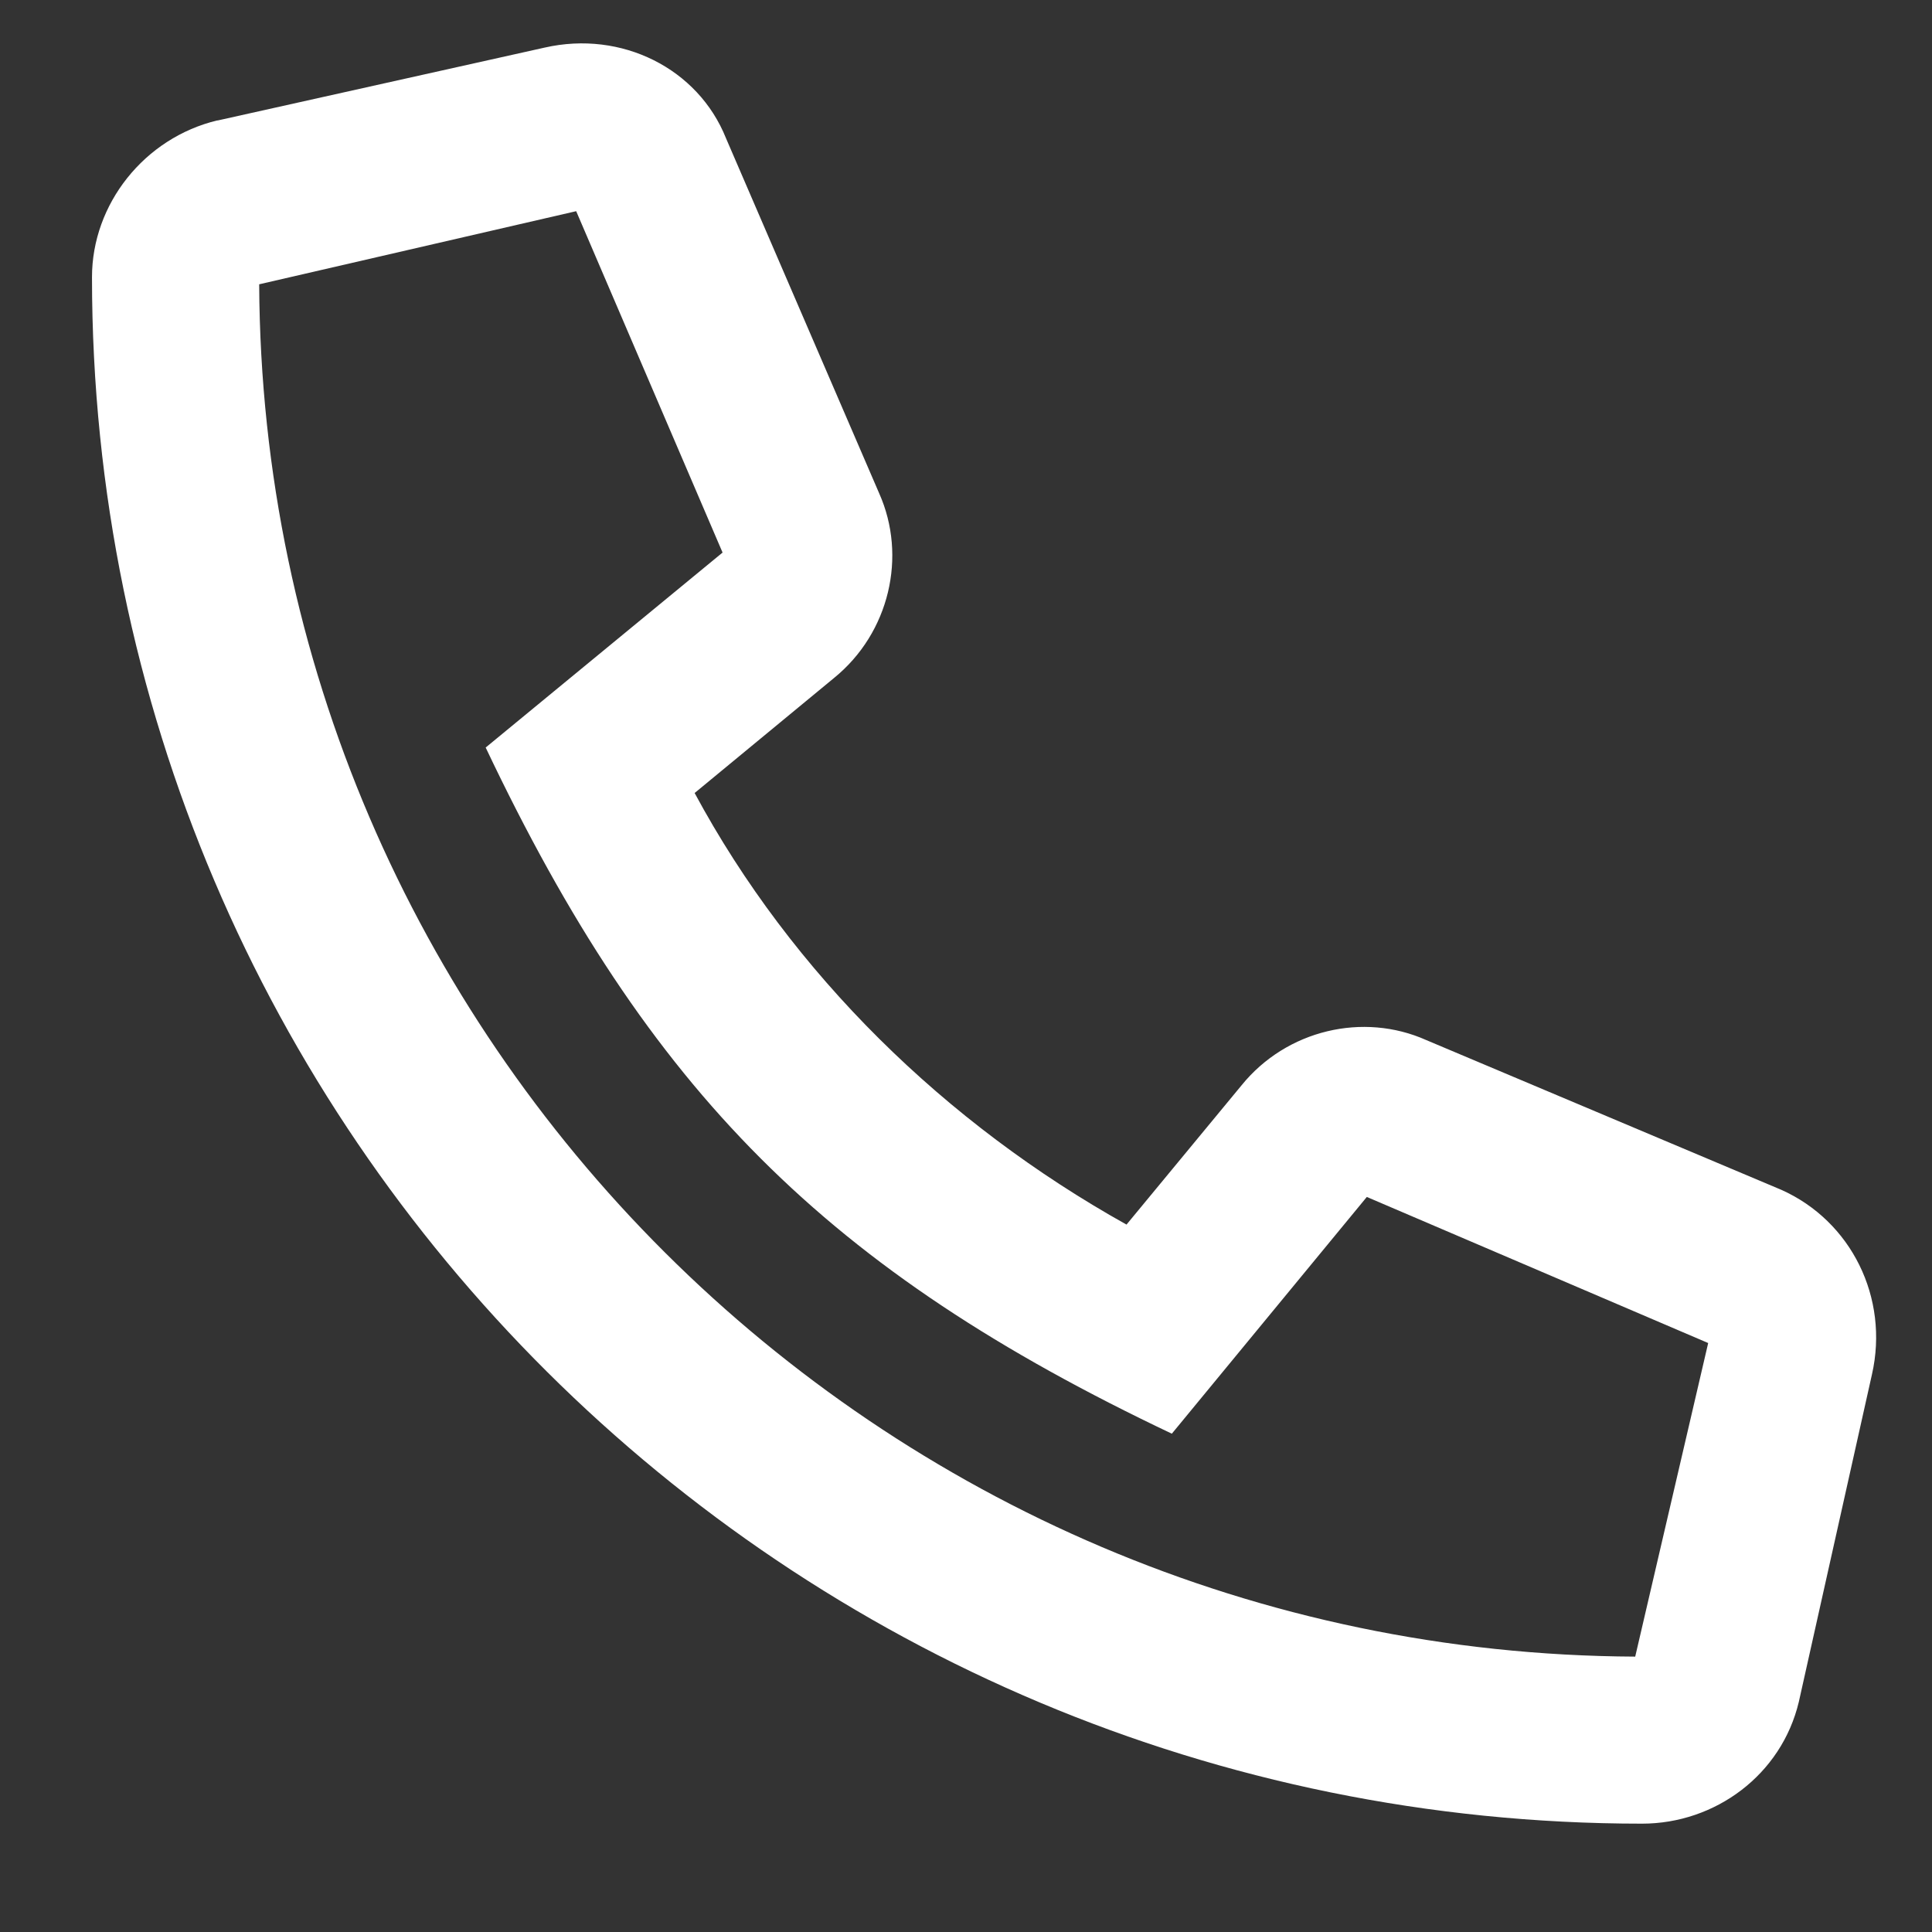 <svg width="13" height="13" viewBox="0 0 13 13" fill="none" xmlns="http://www.w3.org/2000/svg">
<rect x="0" y="0" width="13" height="13" fill="#333333" stroke="none"/>
<path d="M1.463 0.811L3.666 0.32C4.182 0.203 4.697 0.46 4.885 0.93L5.916 3.32C6.104 3.742 5.986 4.258 5.612 4.562L4.674 5.336C5.33 6.554 6.362 7.56 7.58 8.24L8.354 7.303C8.658 6.928 9.174 6.81 9.596 6.998L11.986 8.006C12.456 8.216 12.713 8.732 12.596 9.248L12.104 11.451C11.987 11.943 11.541 12.271 11.049 12.271C5.307 12.271 0.619 7.631 0.619 1.865C0.619 1.373 0.971 0.928 1.463 0.81V0.811ZM11.003 11.147L11.494 9.037L9.197 8.054L7.885 9.647C5.565 8.546 4.369 7.35 3.268 5.03L4.862 3.718L3.877 1.421L1.744 1.913C1.768 6.999 5.916 11.123 11.002 11.147H11.003Z" fill="white"/>
</svg>
